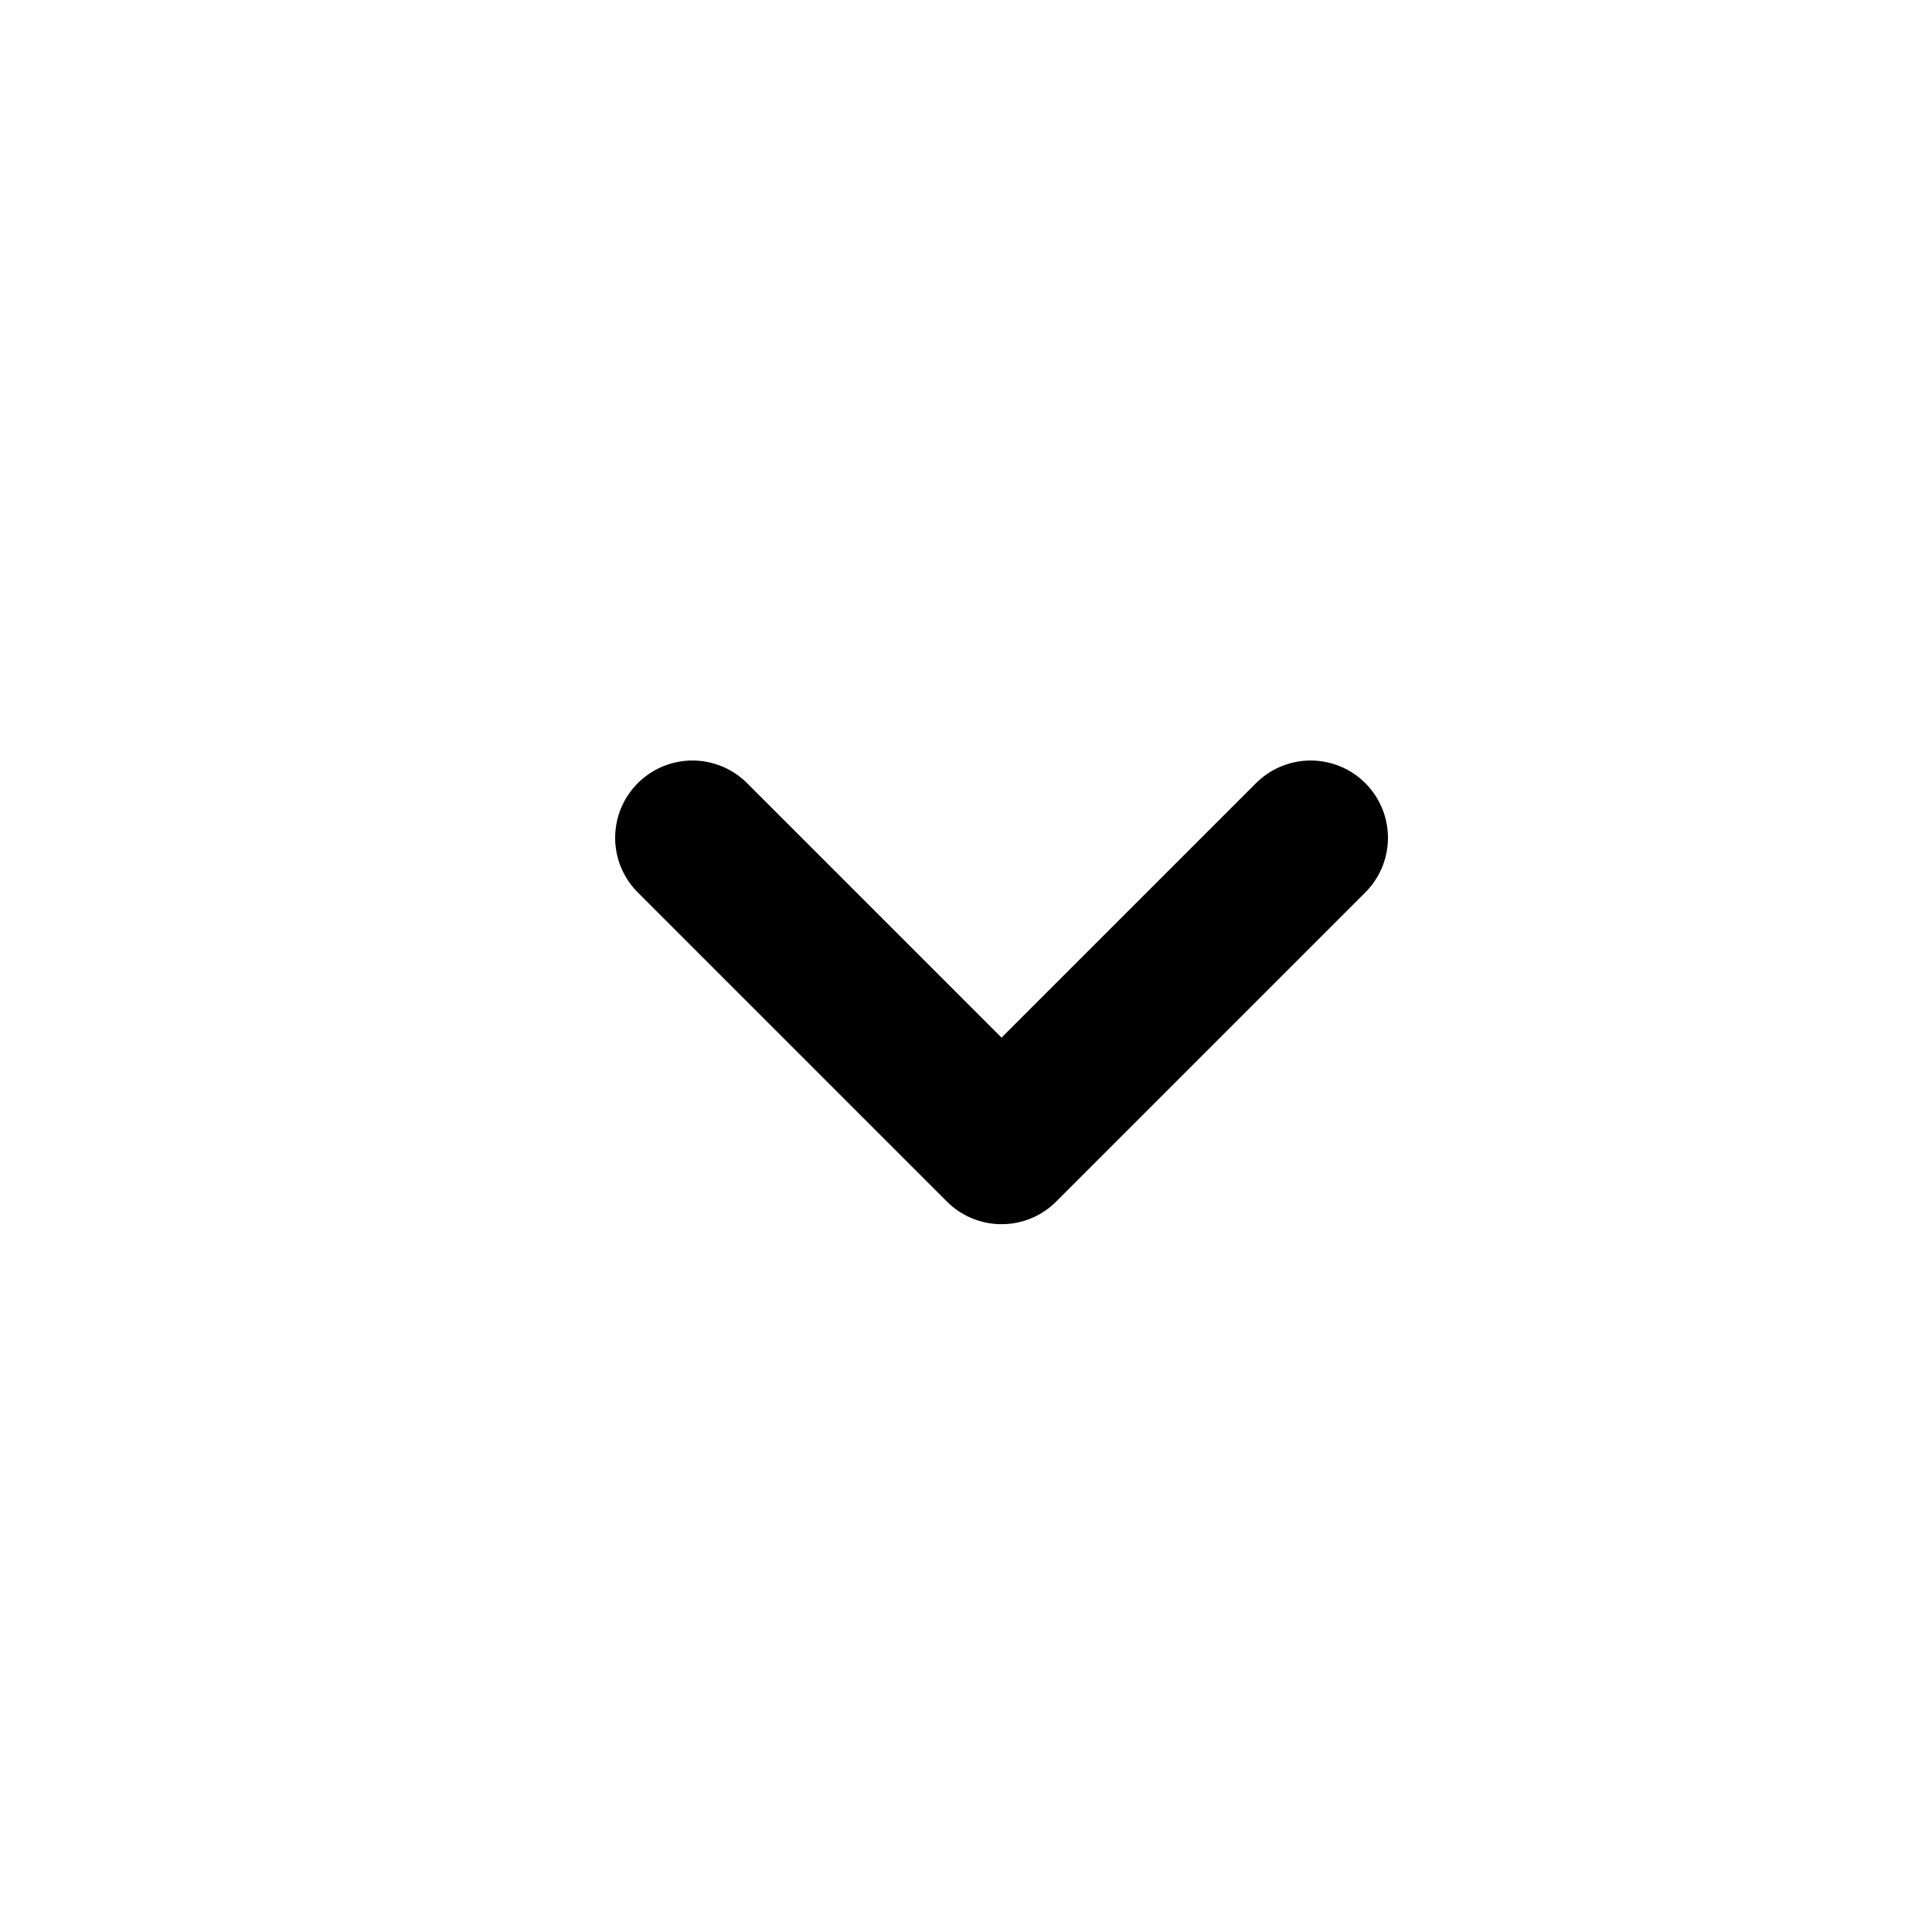 <svg width="25" height="25" viewBox="0 0 25 25" fill="none" xmlns="http://www.w3.org/2000/svg">
<path d="M16.96 10.841L12.96 14.841L8.96 10.841" stroke="black" stroke-width="2" stroke-linecap="round" stroke-linejoin="round"/>
</svg>
